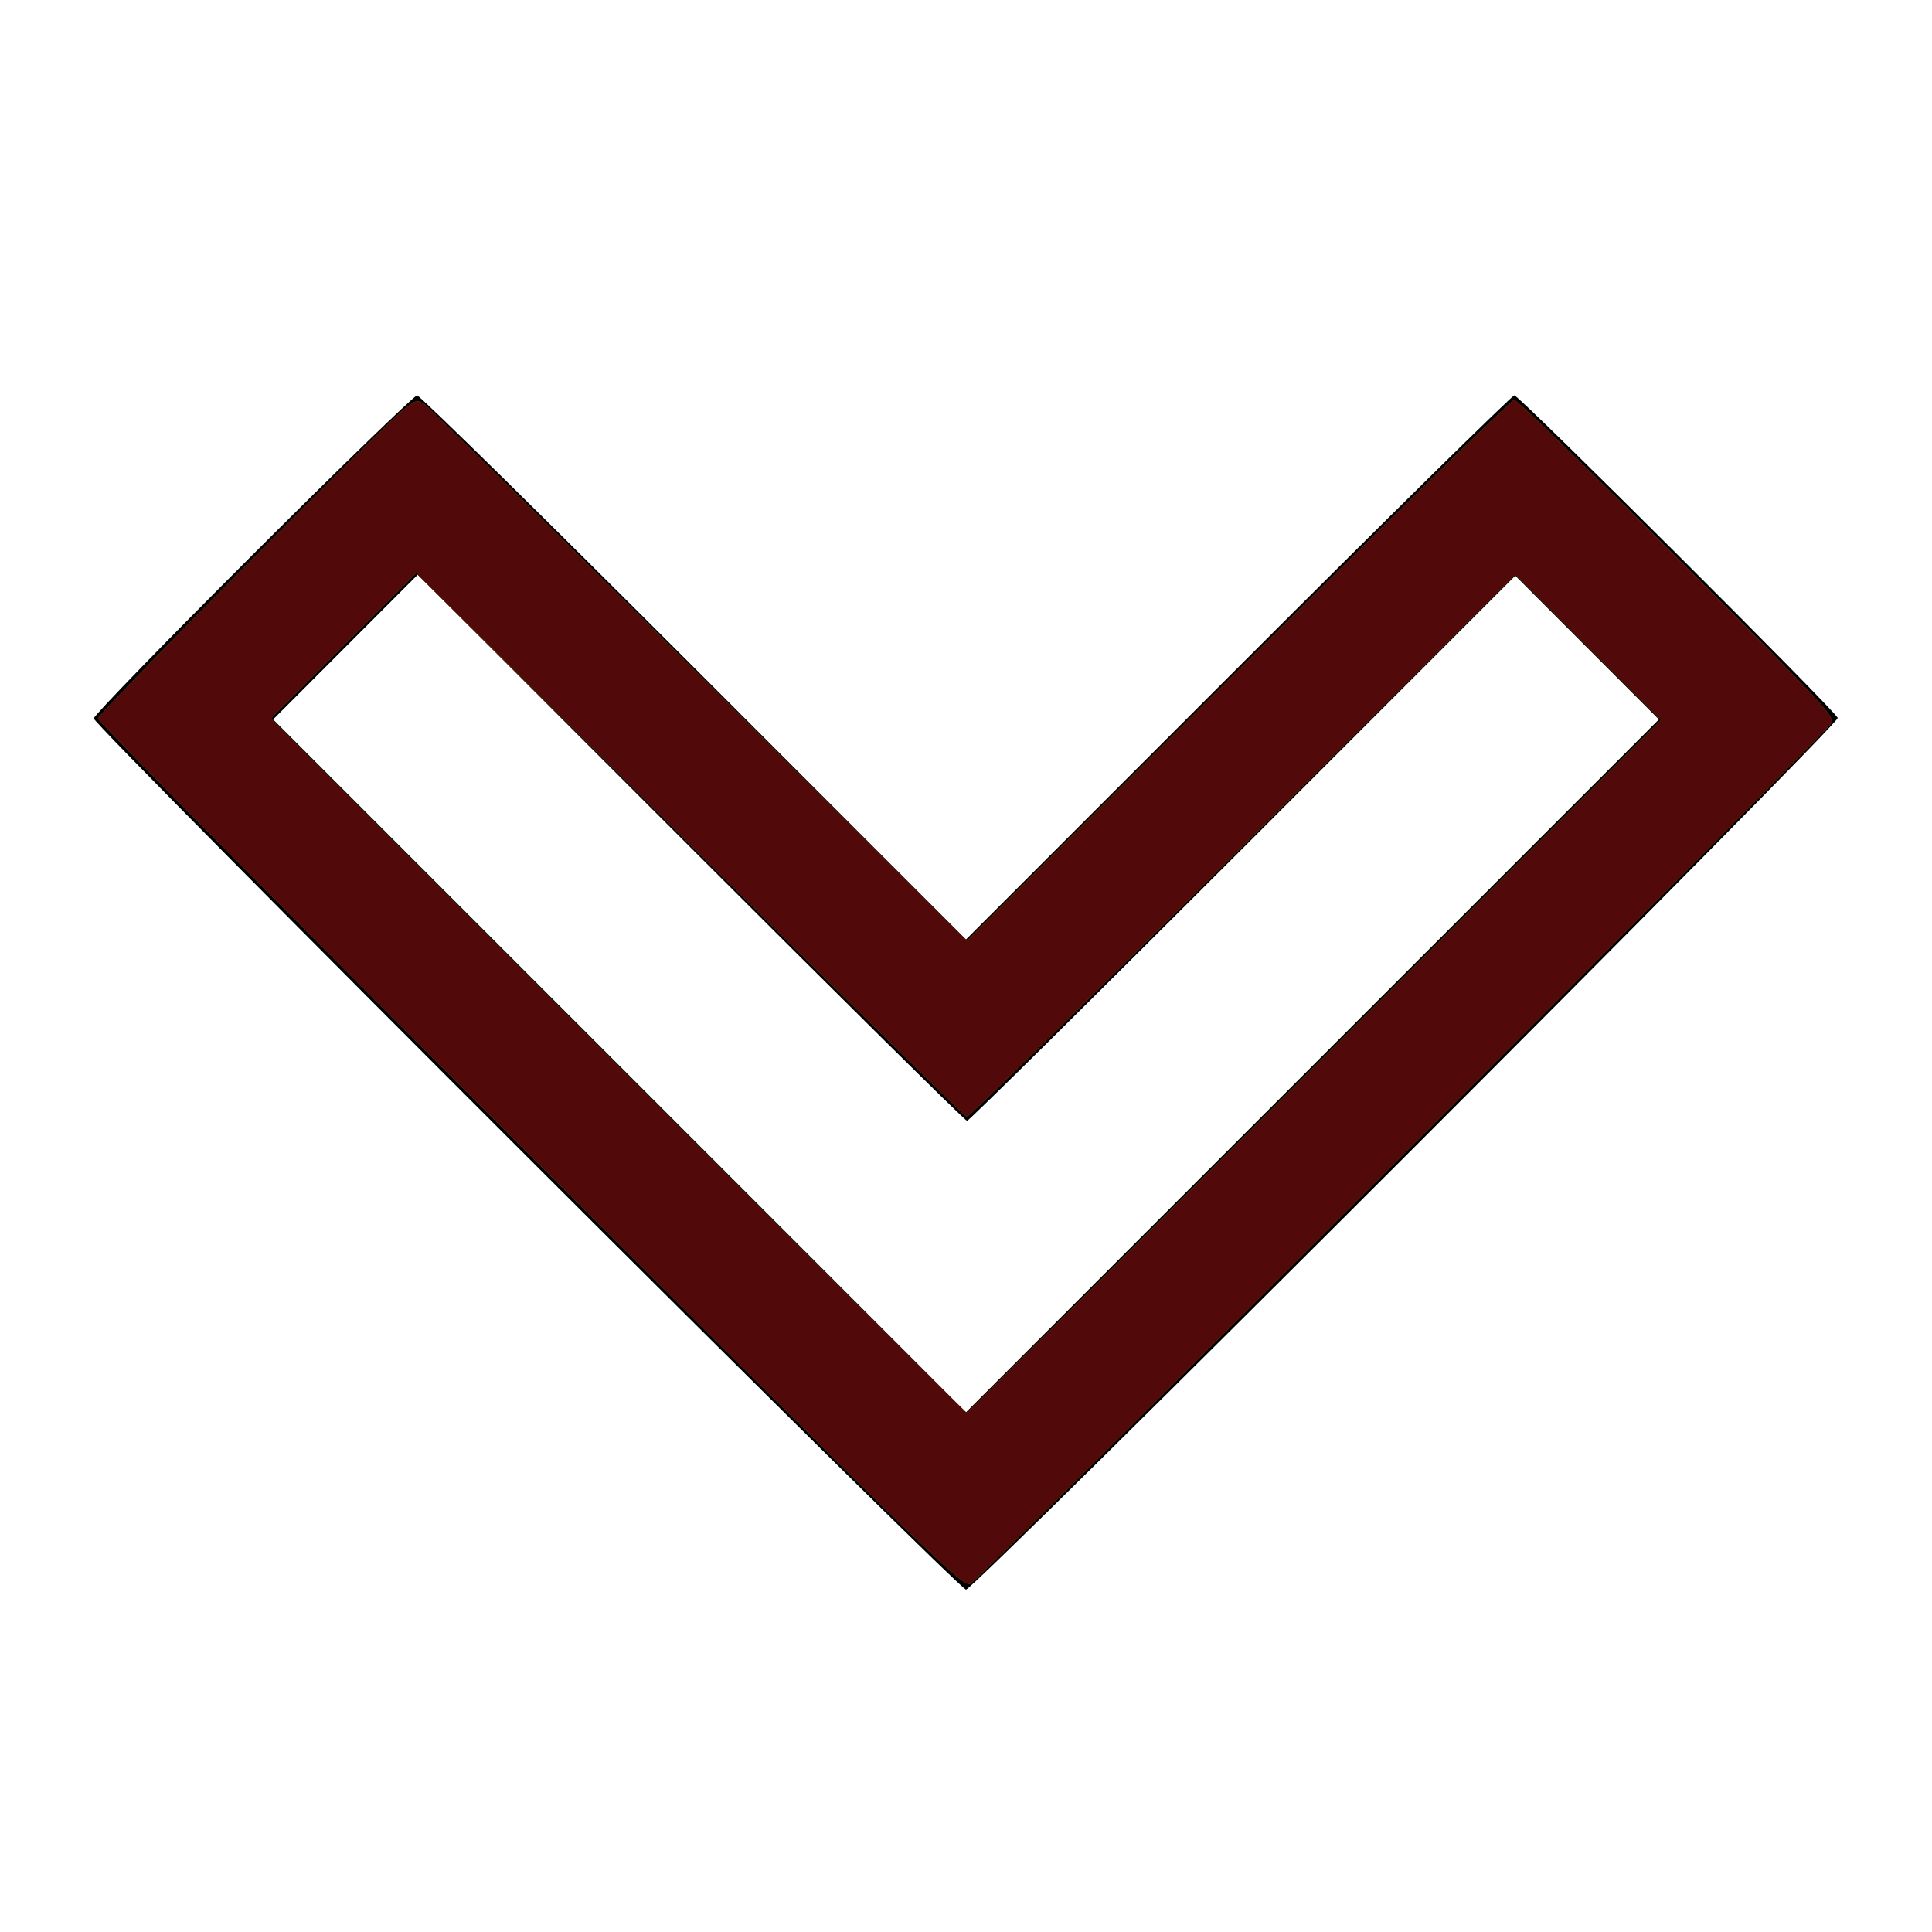 <?xml version="1.0" encoding="UTF-8" standalone="no"?>
<svg
   xmlns:dc="http://purl.org/dc/elements/1.1/"
   xmlns:cc="http://creativecommons.org/ns#"
   xmlns:rdf="http://www.w3.org/1999/02/22-rdf-syntax-ns#"
   xmlns:svg="http://www.w3.org/2000/svg"
   xmlns="http://www.w3.org/2000/svg"
   xmlns:sodipodi="http://sodipodi.sourceforge.net/DTD/sodipodi-0.dtd"
   xmlns:inkscape="http://www.inkscape.org/namespaces/inkscape"
   id="svg"
   width="400"
   height="400"
   viewBox="0, 0, 400,400"
   version="1.1"
   sodipodi:docname="chevdown.svg"
   inkscape:version="0.92.4 (5da689c313, 2019-01-14)">
  <defs
     id="defs3727" />
  <sodipodi:namedview
     pagecolor="#ffffff"
     bordercolor="#666666"
     borderopacity="1"
     objecttolerance="10"
     gridtolerance="10"
     guidetolerance="10"
     inkscape:pageopacity="0"
     inkscape:pageshadow="2"
     inkscape:window-width="1366"
     inkscape:window-height="745"
     id="namedview3725"
     showgrid="false"
     inkscape:zoom="1.44"
     inkscape:cx="87.152778"
     inkscape:cy="200"
     inkscape:window-x="-8"
     inkscape:window-y="-8"
     inkscape:window-maximized="1"
     inkscape:current-layer="svg" />
  <g
     id="svgg">
    <path
       id="path0"
       d="M52.386 114.778 C 34.249 132.885,19.409 148.171,19.409 148.746 C 19.409 150.256,198.491 329.114,200.003 329.114 C 201.649 329.114,380.900 149.870,380.485 148.640 C 379.991 147.176,314.503 81.857,313.530 81.857 C 313.053 81.857,287.314 107.204,256.331 138.183 L 200.000 194.510 143.669 138.183 C 112.686 107.204,86.893 81.857,86.350 81.857 C 85.807 81.857,70.523 96.671,52.386 114.778 M200.215 232.068 C 200.580 232.068,226.269 206.670,257.301 175.629 L 313.723 119.191 328.588 134.073 L 343.453 148.956 271.727 220.678 L 200.000 292.401 128.273 220.678 L 56.547 148.956 71.521 133.964 L 86.494 118.973 143.023 175.520 C 174.114 206.621,199.850 232.068,200.215 232.068 "
       stroke="none"
       fill="#000000"
       fill-rule="evenodd" />
  </g>
  <path
     style="fill:#808000;stroke-width:0.694"
     d="M 109.803,239.255 C 60.56,190.05 20.273,149.338 20.275,148.784 c 0.003,-1.016 58.515,-60.135 63.386,-64.044 2.424,-1.945 2.734,-2.025 4.167,-1.073 0.851,0.566 26.482,25.795 56.958,56.065 l 55.41,55.036 56.162,-55.995 c 30.889,-30.797 56.603,-55.995 57.144,-55.995 0.54,0 15.715,14.724 33.722,32.72 30.094,30.076 32.677,32.84 31.962,34.201 -1.061,2.019 -176.201,177.094 -178.232,178.166 -1.548,0.817 -5.461,-2.987 -91.149,-88.61 z m 162.381,-18.453 71.7,-71.698 -15.061,-15.073 -15.061,-15.073 -56.504,56.26 c -31.077,30.943 -56.779,56.162 -57.115,56.042 -0.336,-0.12 -26.123,-25.505 -57.305,-56.412 l -56.695,-56.194 -15.049,15.049 -15.049,15.049 71.872,71.875 C 167.447,260.156 199.945,292.5 200.136,292.5 c 0.191,0 32.612,-32.264 72.048,-71.698 z"
     id="path4536"
     inkscape:connector-curvature="0" />
  <path
     style="fill:#510909;stroke-width:0.694;fill-opacity:1"
     d="M 109.803,239.255 C 60.56,190.05 20.273,149.338 20.275,148.784 c 0.003,-1.016 58.515,-60.135 63.386,-64.044 2.424,-1.945 2.734,-2.025 4.167,-1.073 0.851,0.566 26.482,25.795 56.958,56.065 l 55.41,55.036 56.162,-55.995 c 30.889,-30.797 56.603,-55.995 57.144,-55.995 0.54,0 15.715,14.724 33.722,32.72 30.094,30.076 32.677,32.84 31.962,34.201 -1.061,2.019 -176.201,177.094 -178.232,178.166 -1.548,0.817 -5.461,-2.987 -91.149,-88.61 z m 162.381,-18.453 71.7,-71.698 -15.061,-15.073 -15.061,-15.073 -56.504,56.26 c -31.077,30.943 -56.779,56.162 -57.115,56.042 -0.336,-0.12 -26.123,-25.505 -57.305,-56.412 l -56.695,-56.194 -15.049,15.049 -15.049,15.049 71.872,71.875 C 167.447,260.156 199.945,292.5 200.136,292.5 c 0.191,0 32.612,-32.264 72.048,-71.698 z"
     id="path4538"
     inkscape:connector-curvature="0" />
</svg>

